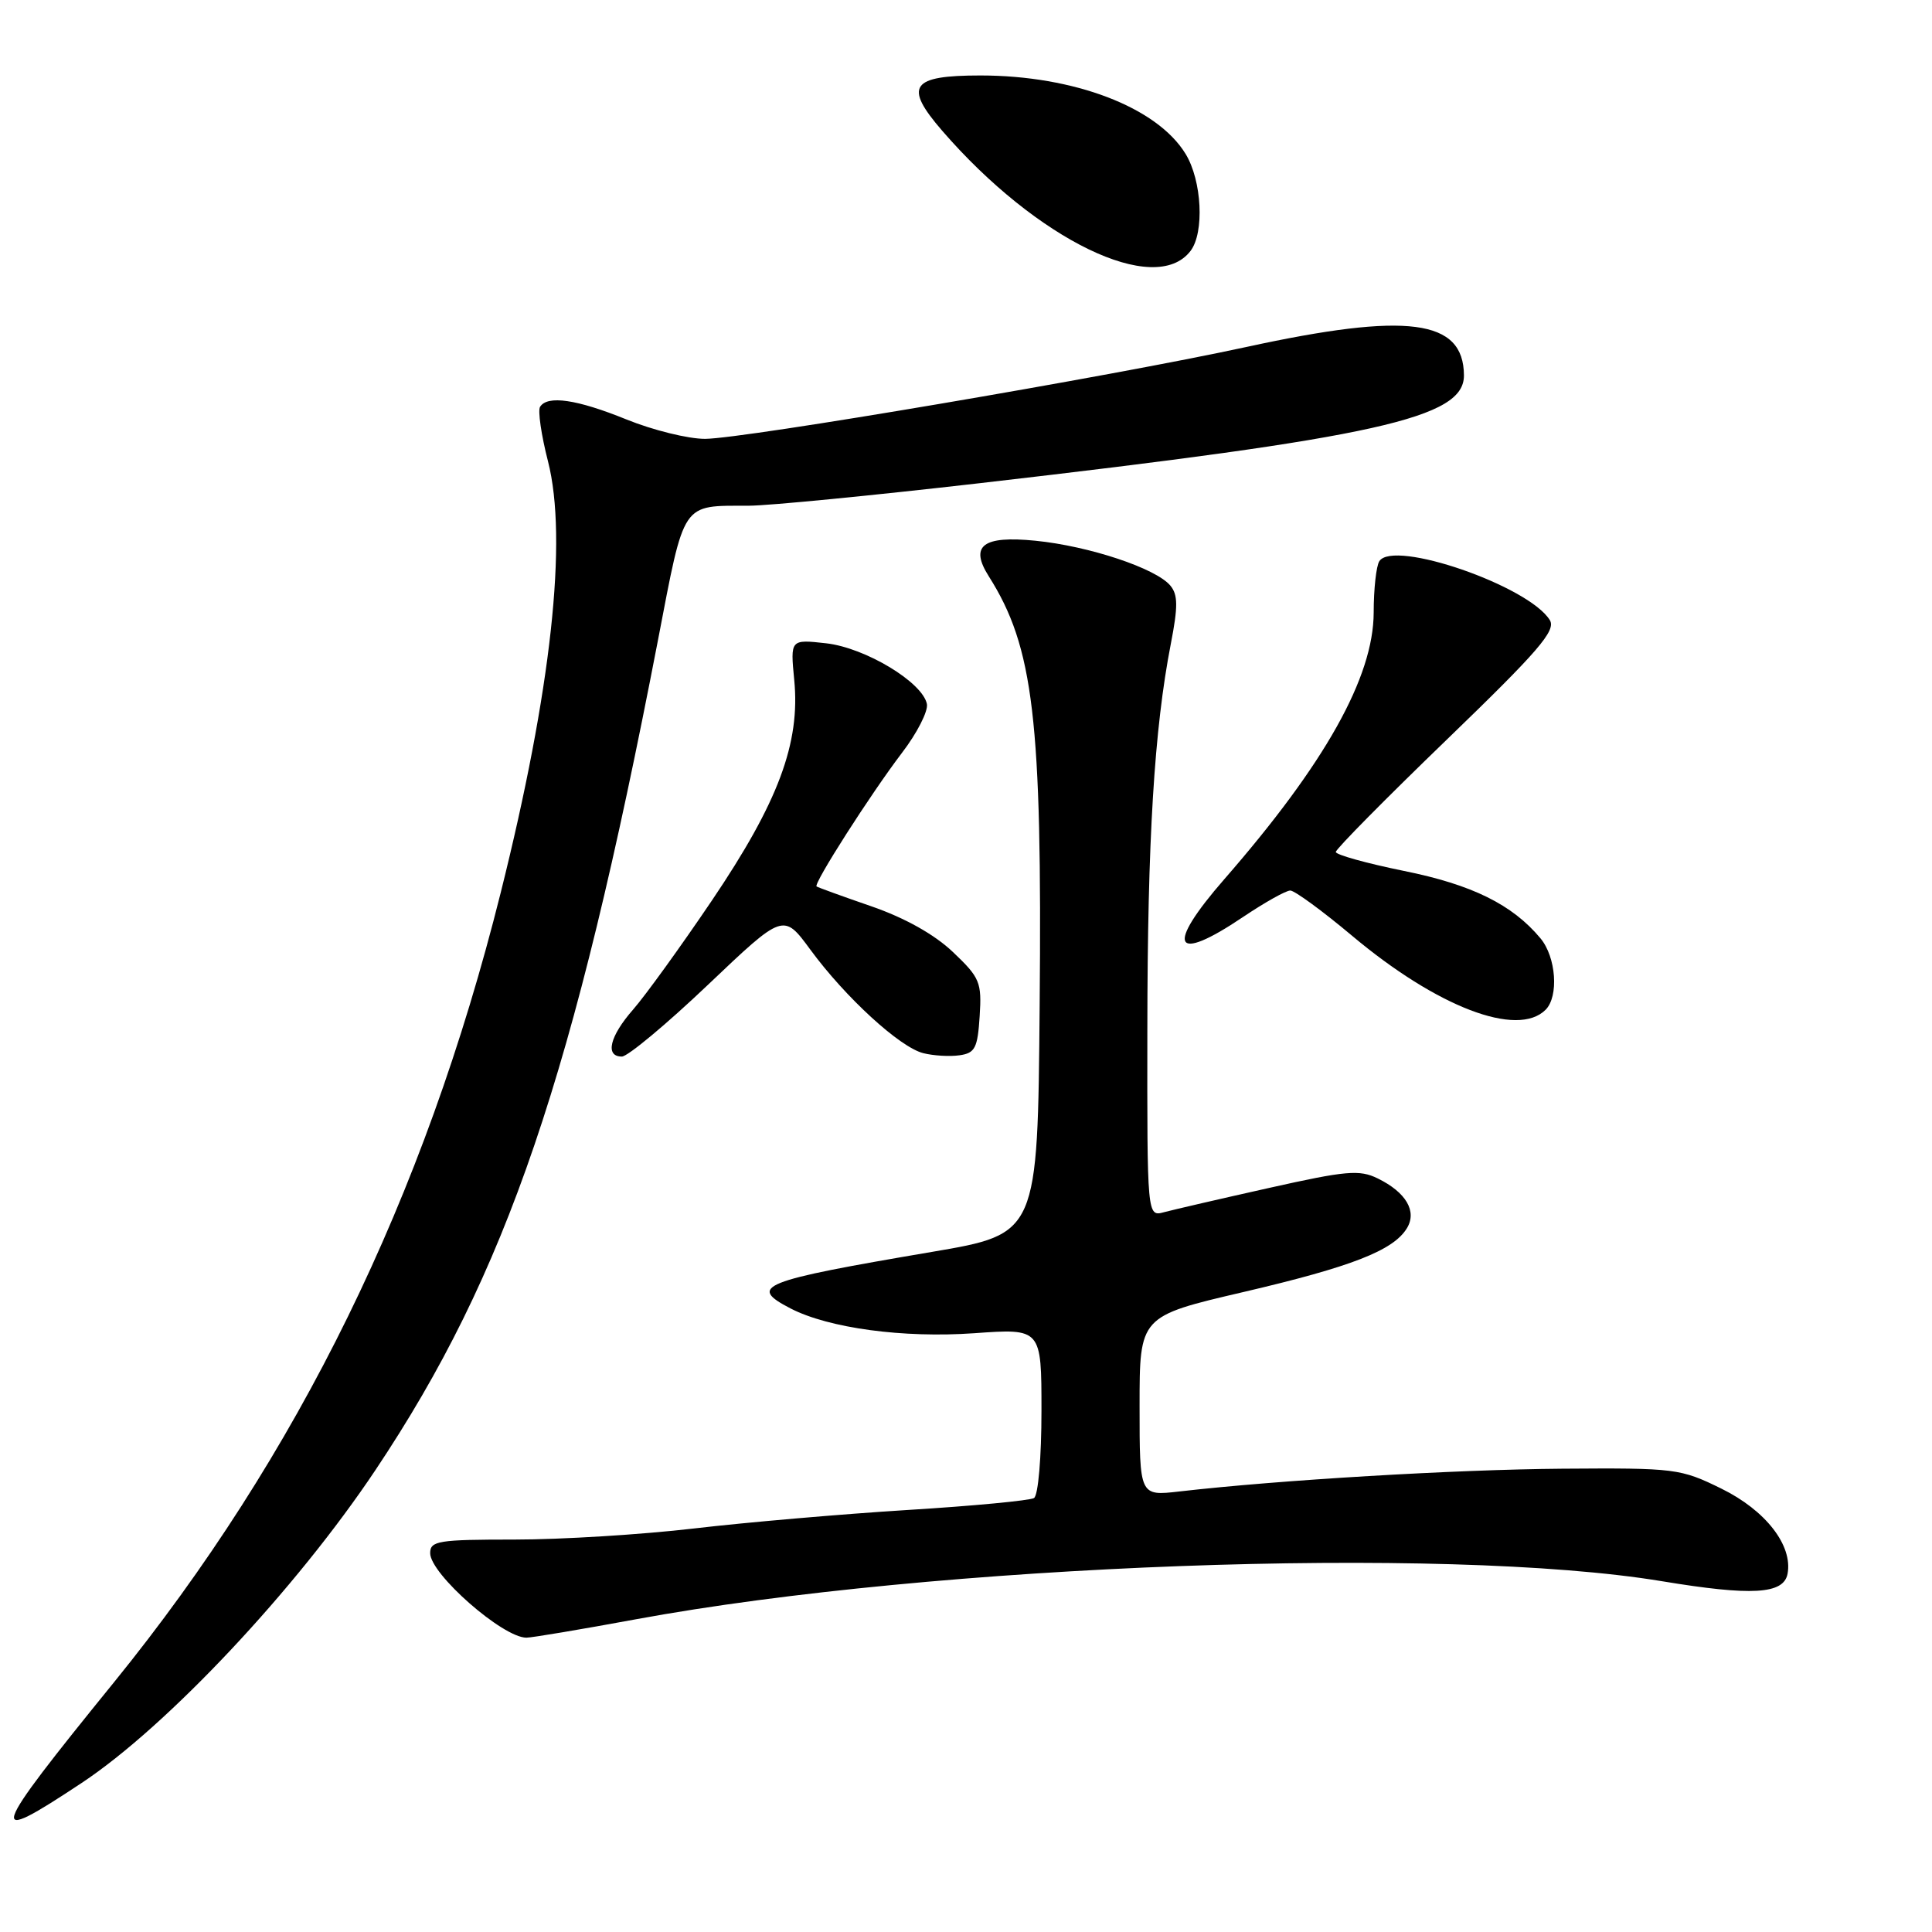 <?xml version="1.0" encoding="UTF-8" standalone="no"?>
<!DOCTYPE svg PUBLIC "-//W3C//DTD SVG 1.1//EN" "http://www.w3.org/Graphics/SVG/1.1/DTD/svg11.dtd" >
<svg xmlns="http://www.w3.org/2000/svg" xmlns:xlink="http://www.w3.org/1999/xlink" version="1.1" viewBox="0 0 256 256">
 <g >
 <path fill="currentColor"
d=" M 10.82 236.25 C 22.14 228.75 39.24 210.54 49.77 194.76 C 67.15 168.73 76.03 142.66 87.17 84.90 C 90.76 66.23 90.22 67.04 99.21 67.01 C 101.80 67.01 115.59 65.66 129.86 64.02 C 182.55 57.95 194.02 55.40 193.98 49.73 C 193.93 42.30 186.53 41.33 165.18 45.97 C 147.20 49.88 98.61 58.12 93.44 58.15 C 91.20 58.16 86.51 57.00 83.01 55.58 C 76.43 52.91 72.53 52.34 71.56 53.91 C 71.25 54.41 71.72 57.65 72.61 61.12 C 75.25 71.44 73.05 91.50 66.34 118.31 C 56.22 158.74 39.55 192.77 15.12 222.89 C -1.55 243.42 -1.96 244.72 10.82 236.25 Z  M 84.28 214.56 C 123.90 207.26 191.51 204.76 220.22 209.52 C 232.12 211.49 236.34 211.25 236.86 208.54 C 237.57 204.78 233.96 200.13 228.09 197.25 C 222.68 194.59 221.99 194.50 207.00 194.61 C 192.88 194.72 169.55 196.10 156.25 197.63 C 151.00 198.23 151.00 198.23 151.00 186.32 C 151.00 174.41 151.00 174.41 164.76 171.20 C 179.10 167.85 184.62 165.70 186.42 162.75 C 187.79 160.51 186.32 157.99 182.56 156.15 C 180.14 154.96 178.38 155.12 168.15 157.41 C 161.74 158.84 155.49 160.29 154.25 160.62 C 152.00 161.23 152.00 161.23 152.03 136.37 C 152.05 111.25 152.94 96.63 155.14 85.31 C 156.10 80.38 156.09 78.81 155.08 77.60 C 153.19 75.31 144.31 72.36 137.21 71.65 C 130.21 70.95 128.44 72.31 131.03 76.38 C 136.96 85.75 138.10 95.33 137.76 133.22 C 137.50 163.50 137.50 163.50 123.50 165.88 C 100.73 169.75 99.05 170.42 104.76 173.38 C 109.82 175.99 119.69 177.32 129.07 176.66 C 138.00 176.02 138.00 176.02 138.00 186.95 C 138.00 193.11 137.57 198.15 137.01 198.50 C 136.46 198.83 128.92 199.55 120.26 200.08 C 111.59 200.62 98.86 201.72 91.96 202.53 C 85.06 203.34 74.37 204.00 68.21 204.00 C 58.07 204.00 57.00 204.17 57.00 205.80 C 57.00 208.56 66.62 217.00 69.75 217.00 C 70.47 217.00 77.01 215.90 84.28 214.56 Z  M 93.81 130.49 C 103.81 120.98 103.81 120.98 107.38 125.84 C 112.02 132.16 119.23 138.77 122.34 139.55 C 123.69 139.89 125.85 140.02 127.15 139.83 C 129.20 139.54 129.54 138.87 129.81 134.65 C 130.10 130.15 129.84 129.54 126.27 126.15 C 123.82 123.82 119.91 121.63 115.46 120.09 C 111.63 118.77 108.36 117.58 108.20 117.46 C 107.75 117.12 115.37 105.20 119.52 99.75 C 121.52 97.14 123.00 94.23 122.82 93.29 C 122.26 90.41 114.67 85.83 109.47 85.24 C 104.72 84.71 104.72 84.71 105.24 90.10 C 106.06 98.47 103.13 106.29 94.33 119.32 C 90.18 125.46 85.48 131.96 83.89 133.77 C 80.78 137.32 80.14 140.00 82.40 140.00 C 83.17 140.00 88.31 135.72 93.81 130.49 Z  M 204.80 133.80 C 206.57 132.03 206.20 126.81 204.11 124.32 C 200.38 119.85 195.04 117.22 186.02 115.40 C 181.06 114.39 177.00 113.26 177.00 112.89 C 177.00 112.51 183.61 105.82 191.69 98.02 C 203.87 86.26 206.21 83.55 205.36 82.17 C 202.58 77.64 184.64 71.44 182.77 74.36 C 182.36 74.99 182.02 78.05 182.02 81.18 C 181.99 89.73 175.58 101.18 162.26 116.46 C 154.36 125.51 155.45 127.75 164.72 121.50 C 167.58 119.58 170.39 118.00 170.97 118.00 C 171.54 118.00 175.22 120.69 179.13 123.97 C 190.42 133.45 201.07 137.53 204.80 133.80 Z  M 157.75 33.25 C 159.61 30.82 159.26 23.93 157.10 20.40 C 153.33 14.21 142.32 10.00 129.91 10.00 C 120.68 10.00 119.72 11.40 124.85 17.33 C 137.39 31.81 153.06 39.40 157.75 33.25 Z "/>
</g>
</svg>
